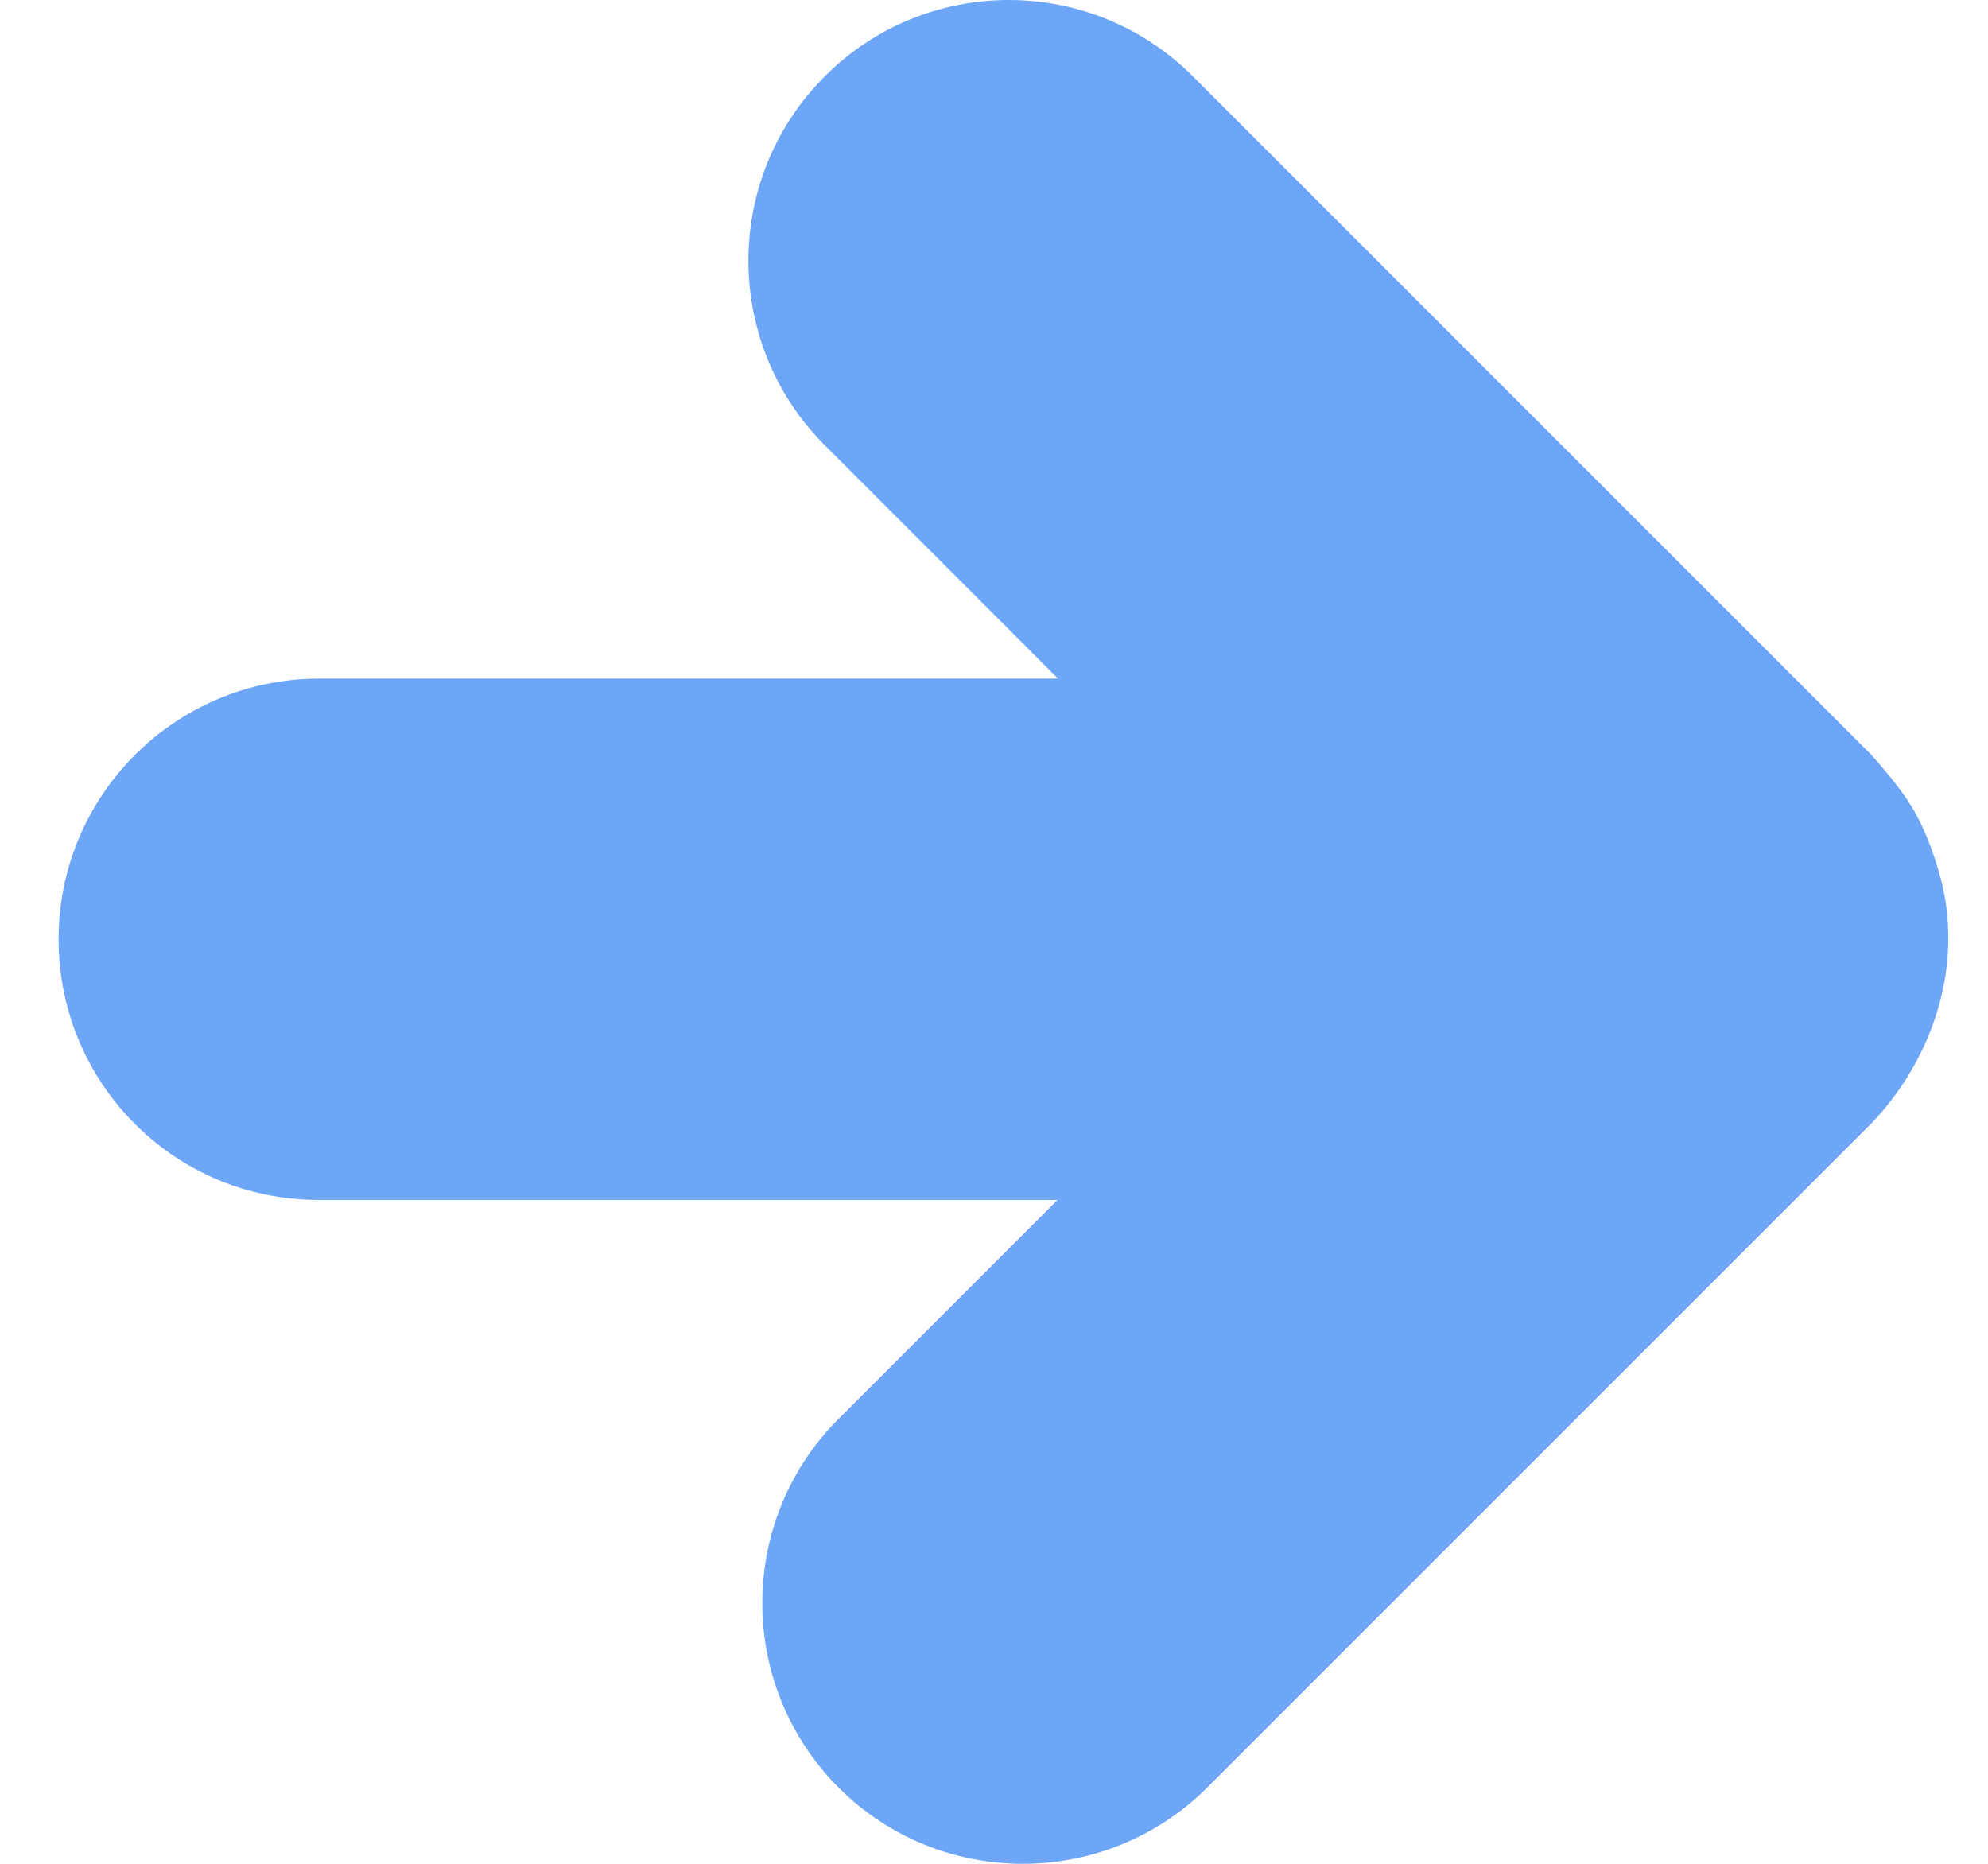 <svg width="32" height="30" viewBox="0 0 32 30" fill="none" xmlns="http://www.w3.org/2000/svg">
<path d="M5.125 19.314L17.022 19.314L13.498 22.838C11.861 24.475 11.861 27.132 13.498 28.773C15.134 30.409 17.791 30.409 19.432 28.773L30.122 18.083C31.129 17.03 31.623 15.505 31.222 14.079C31.115 13.692 30.952 13.263 30.733 12.923C30.551 12.643 30.341 12.4 30.122 12.149L19.204 1.231C18.383 0.41 17.311 -1.22831e-06 16.239 -1.32205e-06C15.167 -1.41578e-06 14.09 0.41 13.274 1.231C11.638 2.867 11.638 5.524 13.274 7.165L17.031 10.923L5.139 10.923C2.822 10.923 0.943 12.801 0.943 15.118C0.943 17.435 2.808 19.314 5.125 19.314Z" fill="#6DA6F7"/>
</svg>

